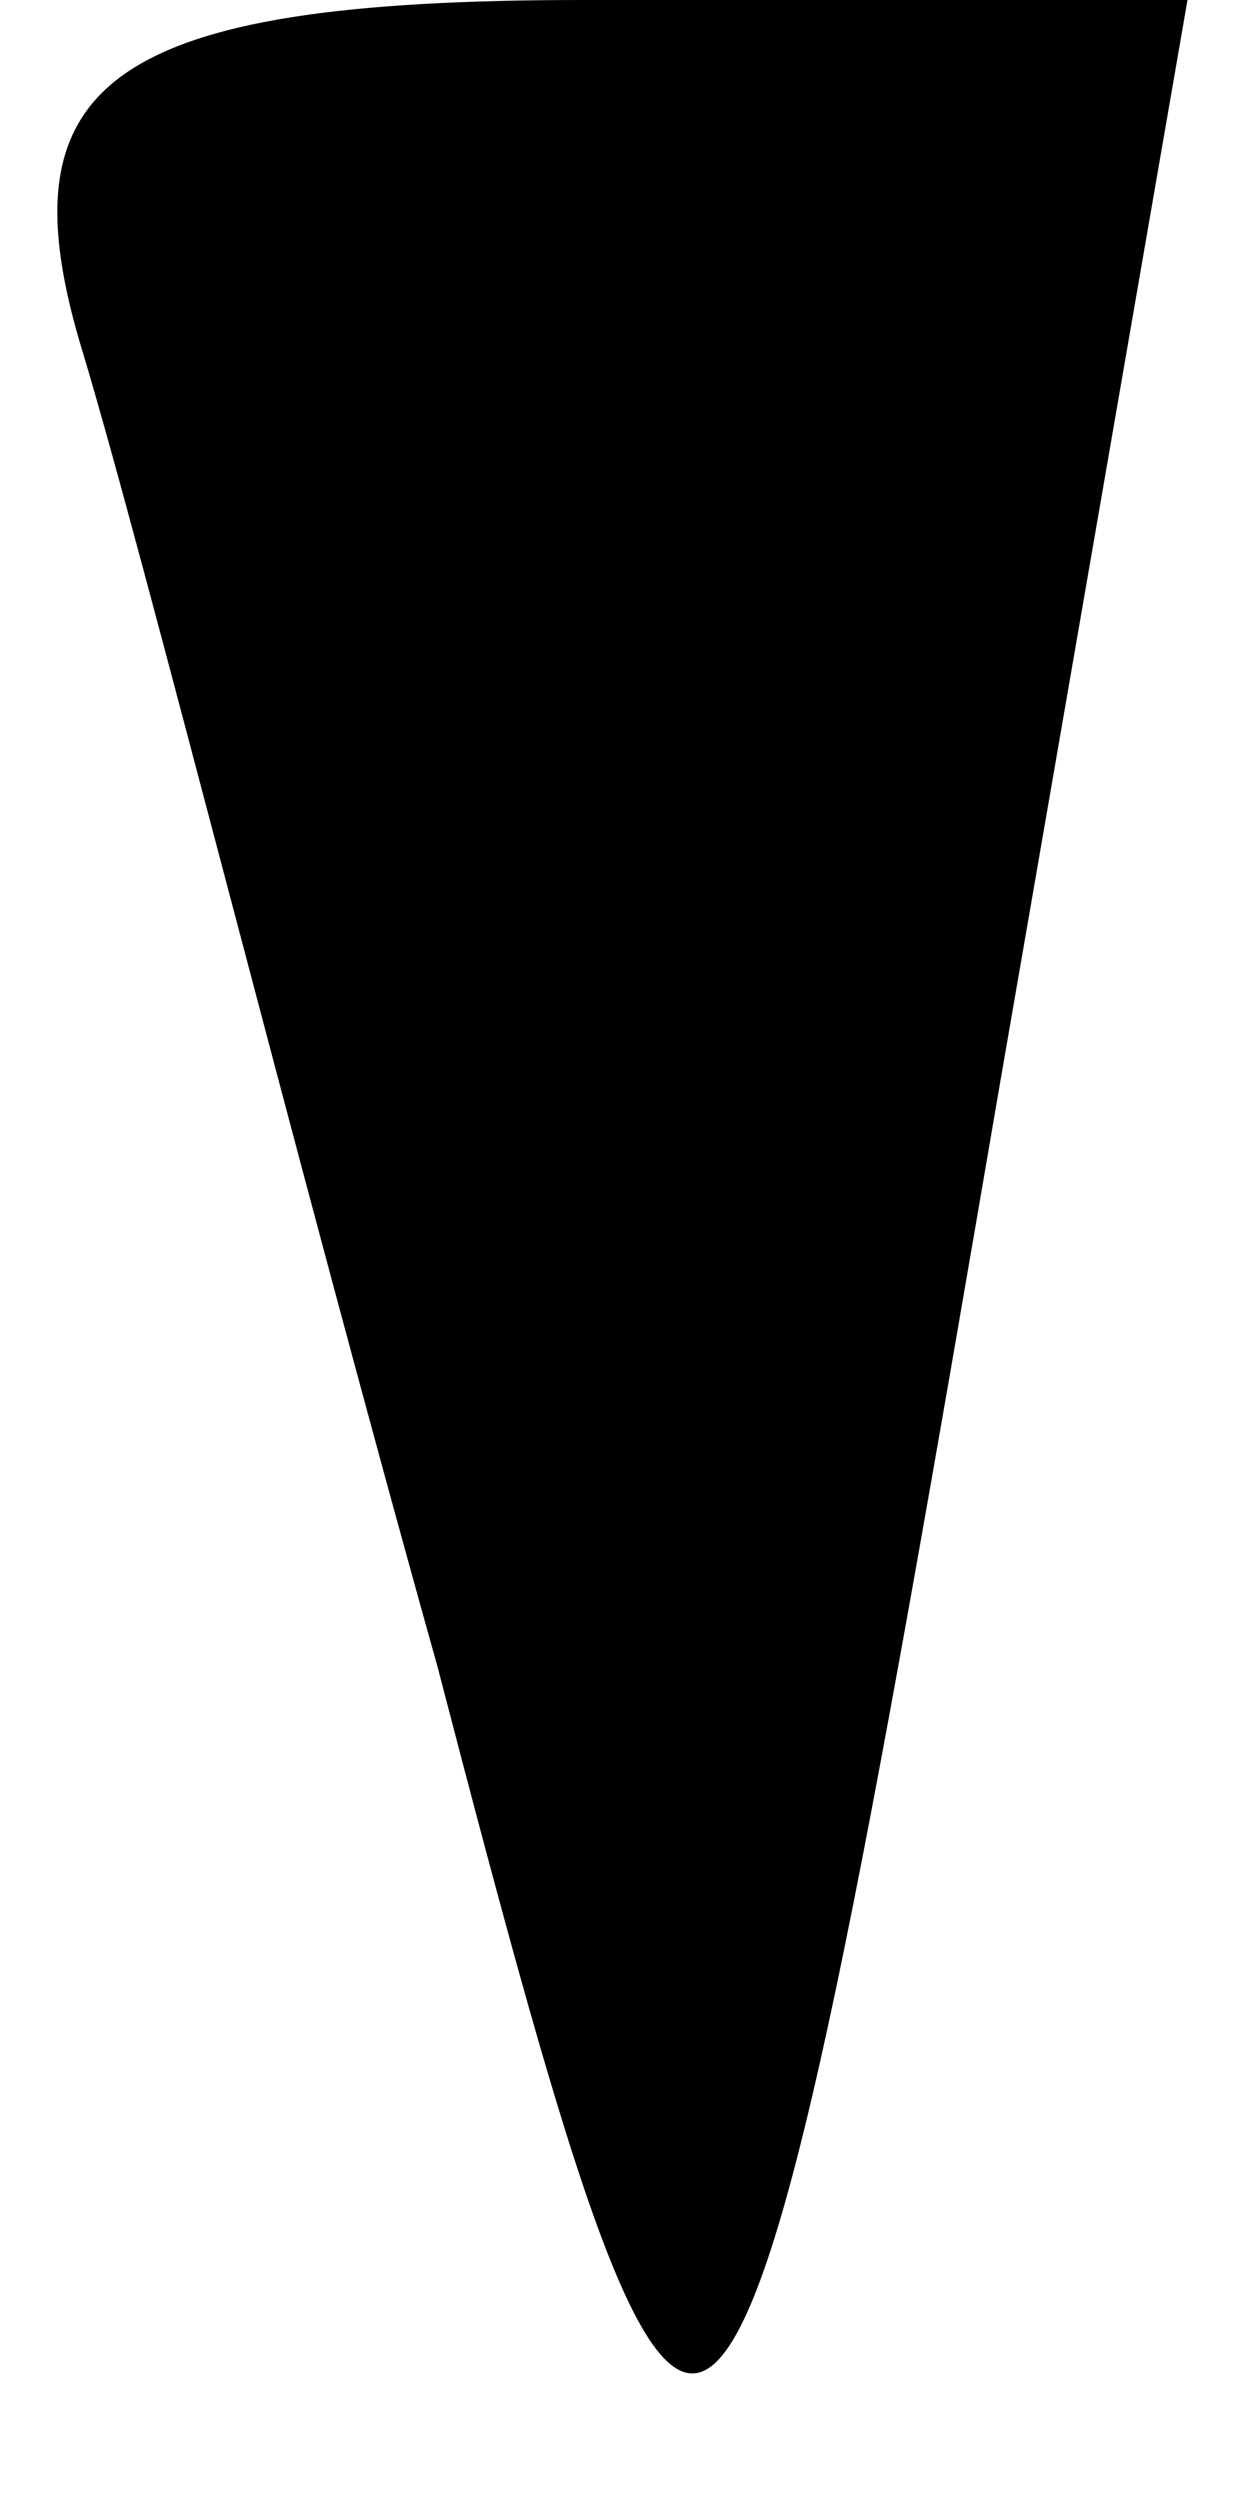 <?xml version="1.0" standalone="no"?>
<!DOCTYPE svg PUBLIC "-//W3C//DTD SVG 20010904//EN"
 "http://www.w3.org/TR/2001/REC-SVG-20010904/DTD/svg10.dtd">
<svg version="1.0" xmlns="http://www.w3.org/2000/svg"
 width="6pt" height="12pt" viewBox="0 0 6 12"
 preserveAspectRatio="xMidYMid meet">
<g transform="translate(0,12) scale(0.1,-0.1)"
fill="#000000" stroke="none">
<path fill="#000000" stroke="none" d="M4 103 c3 -10 10 -38 17 -63 13 -50 14
-48 27 28 l9 52 -29 0 c-23 0 -28 -4 -24 -17z"/>
</g>
</svg>
